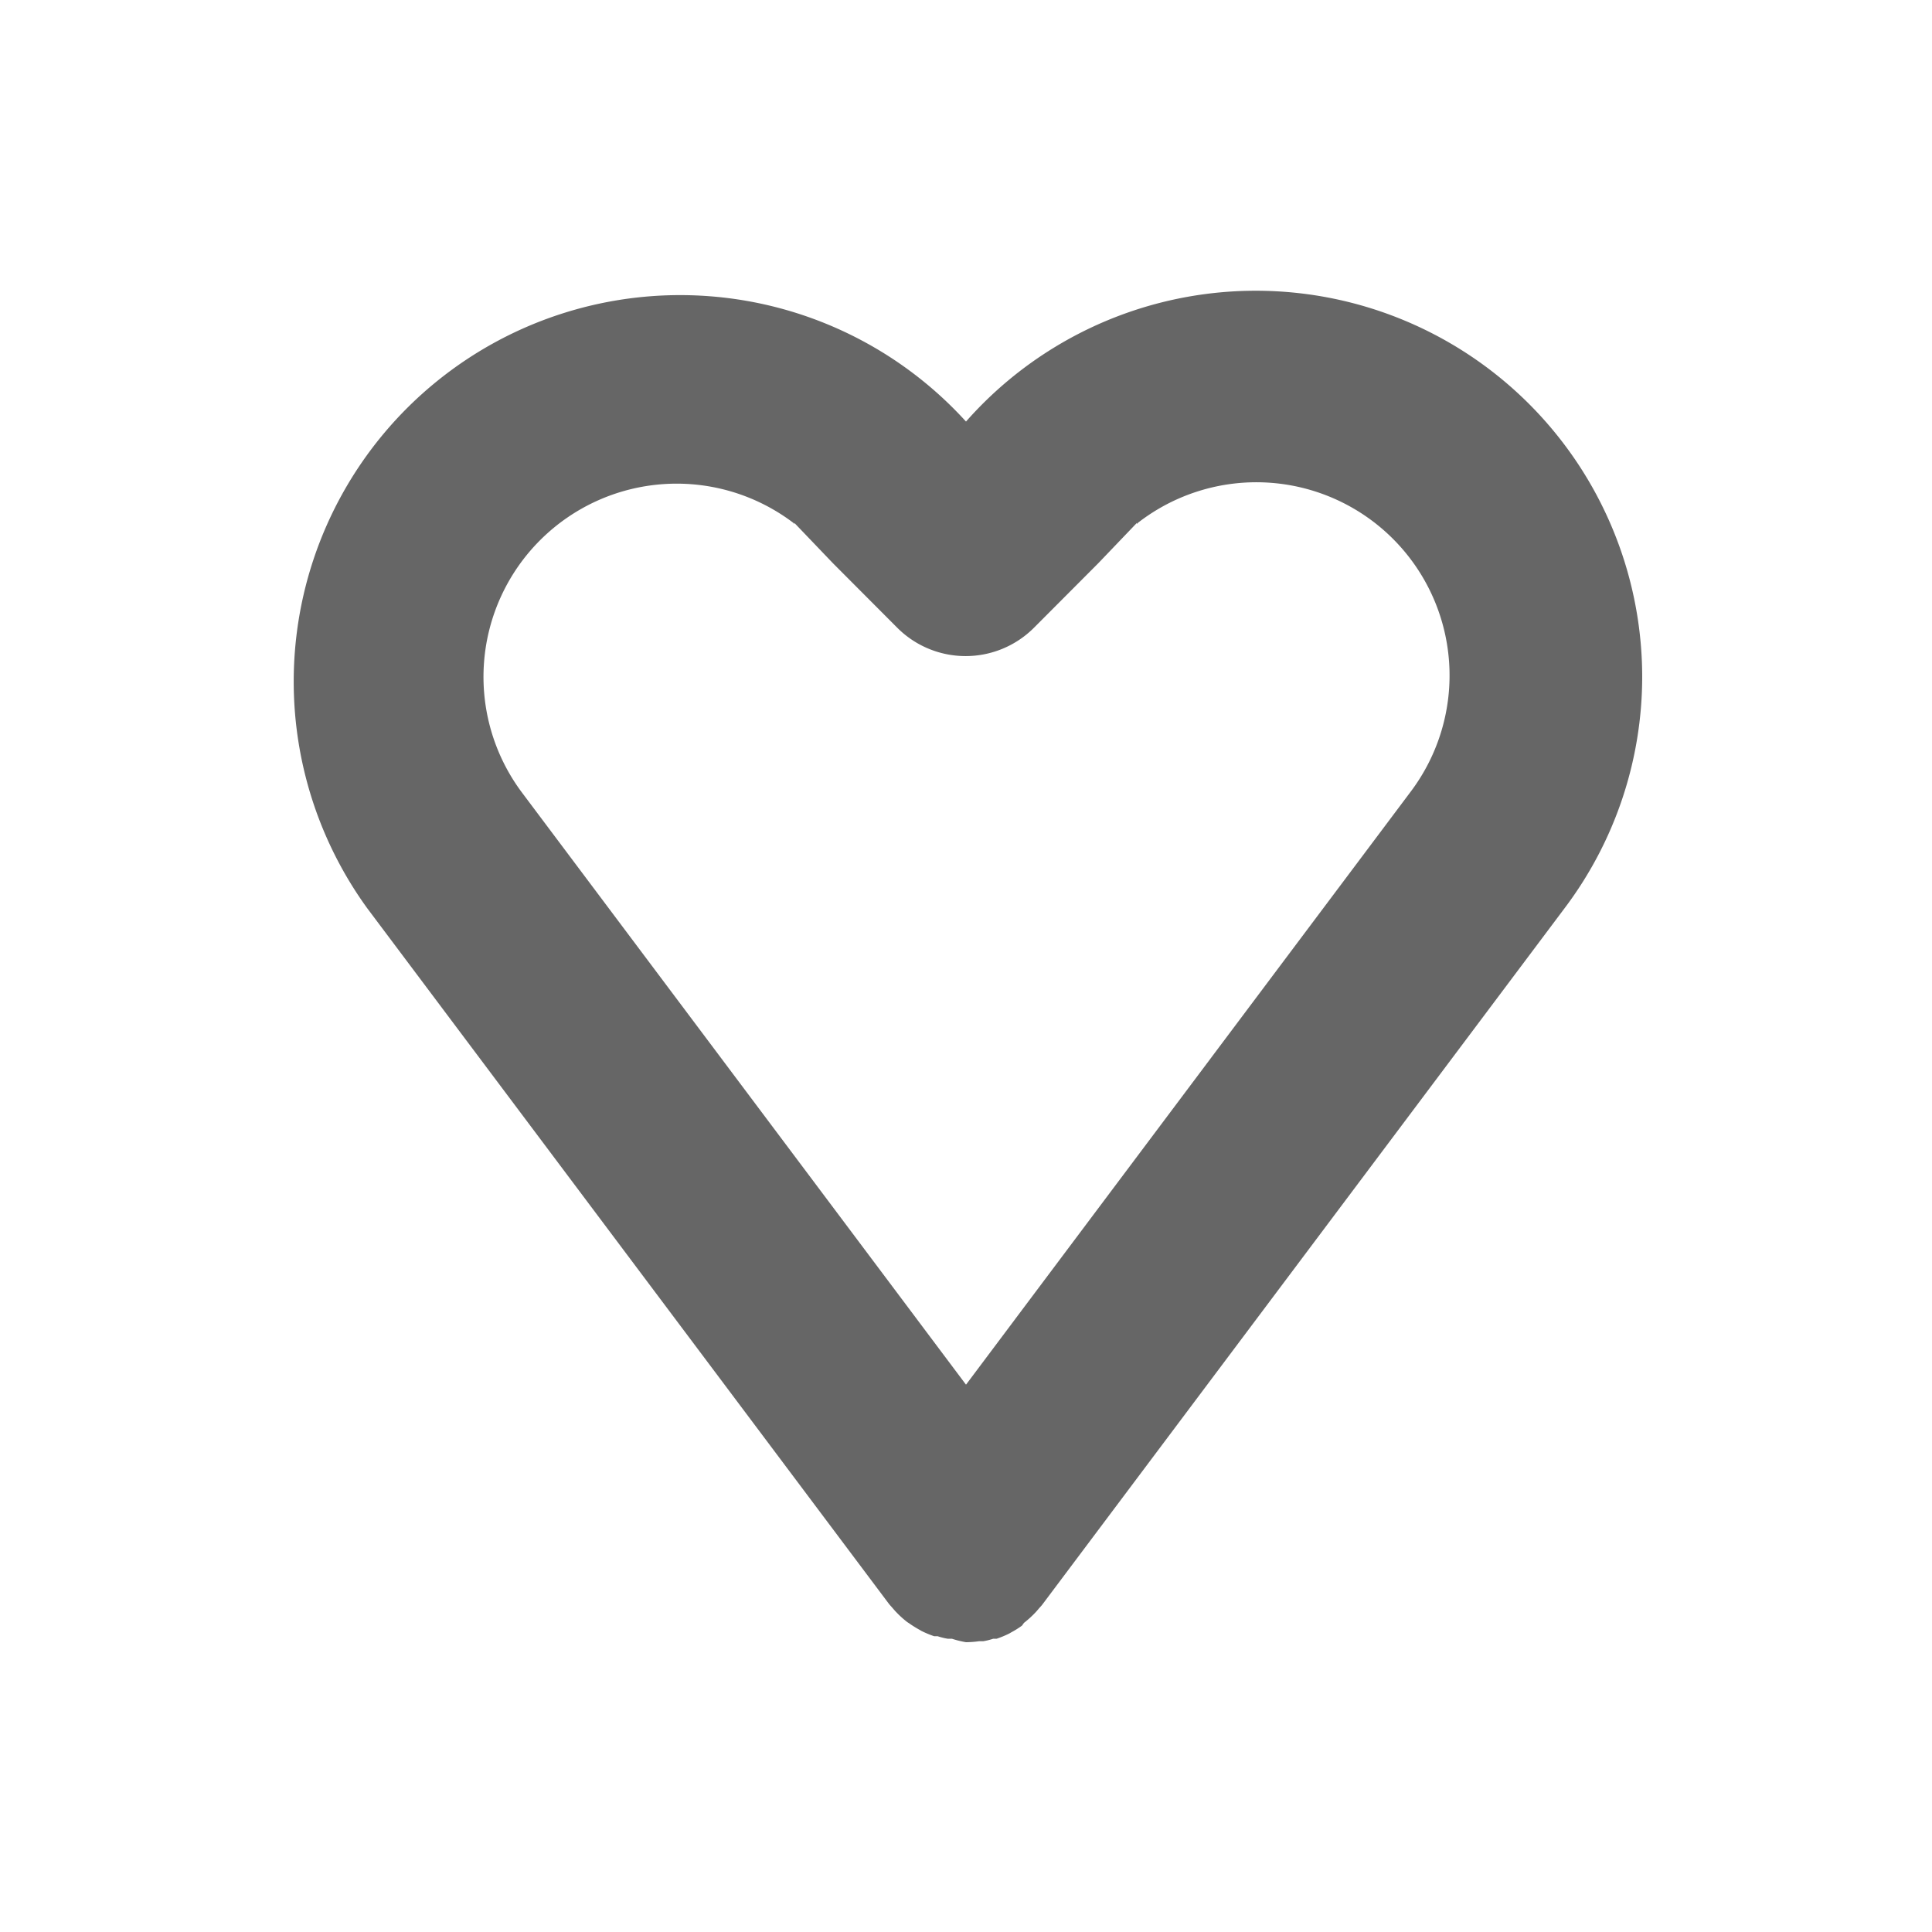 <svg id="Like" xmlns="http://www.w3.org/2000/svg" viewBox="0 0 100 100"><defs><style>.cls-1{fill:#666;}.cls-2{fill:none;}</style></defs><title>like</title><path id="Like-2" data-name="Like" class="cls-1" d="M85,235a20,20,0,0,0-35-13.18A20,20,0,0,0,19,247h0l27,36c.06.08.13.15.19.22l.12.14a5.25,5.25,0,0,0,.65.6s0,0,0,0l.08.05a5.35,5.35,0,0,0,.54.34l.12.07a5.24,5.24,0,0,0,.65.27l.18,0a3.3,3.3,0,0,0,.52.13l.22,0A4.91,4.91,0,0,0,50,285h0a4.91,4.91,0,0,0,.67-.05l.22,0a3.3,3.3,0,0,0,.52-.13l.18,0a5.24,5.24,0,0,0,.65-.27l.12-.07a4.42,4.42,0,0,0,.54-.34L53,284s0,0,0,0a5.25,5.25,0,0,0,.65-.6l.12-.14c.06-.07.13-.14.19-.22l27-36h0A19.91,19.91,0,0,0,85,235Zm-12,6L62.62,254.84,50,271.67,37.38,254.84,27,241a10,10,0,0,1,14.06-13.94l.06.06,0-.05,0,0s0,0,0,0l2,2.09,3.32,3.33a5,5,0,0,0,7.08,0l3.32-3.33,2-2.09s0,0,0,0l0,0,0,.05.06-.06A10,10,0,0,1,73,241Z" transform="translate(0 -200)"/><rect class="cls-2" width="100" height="100"/></svg>